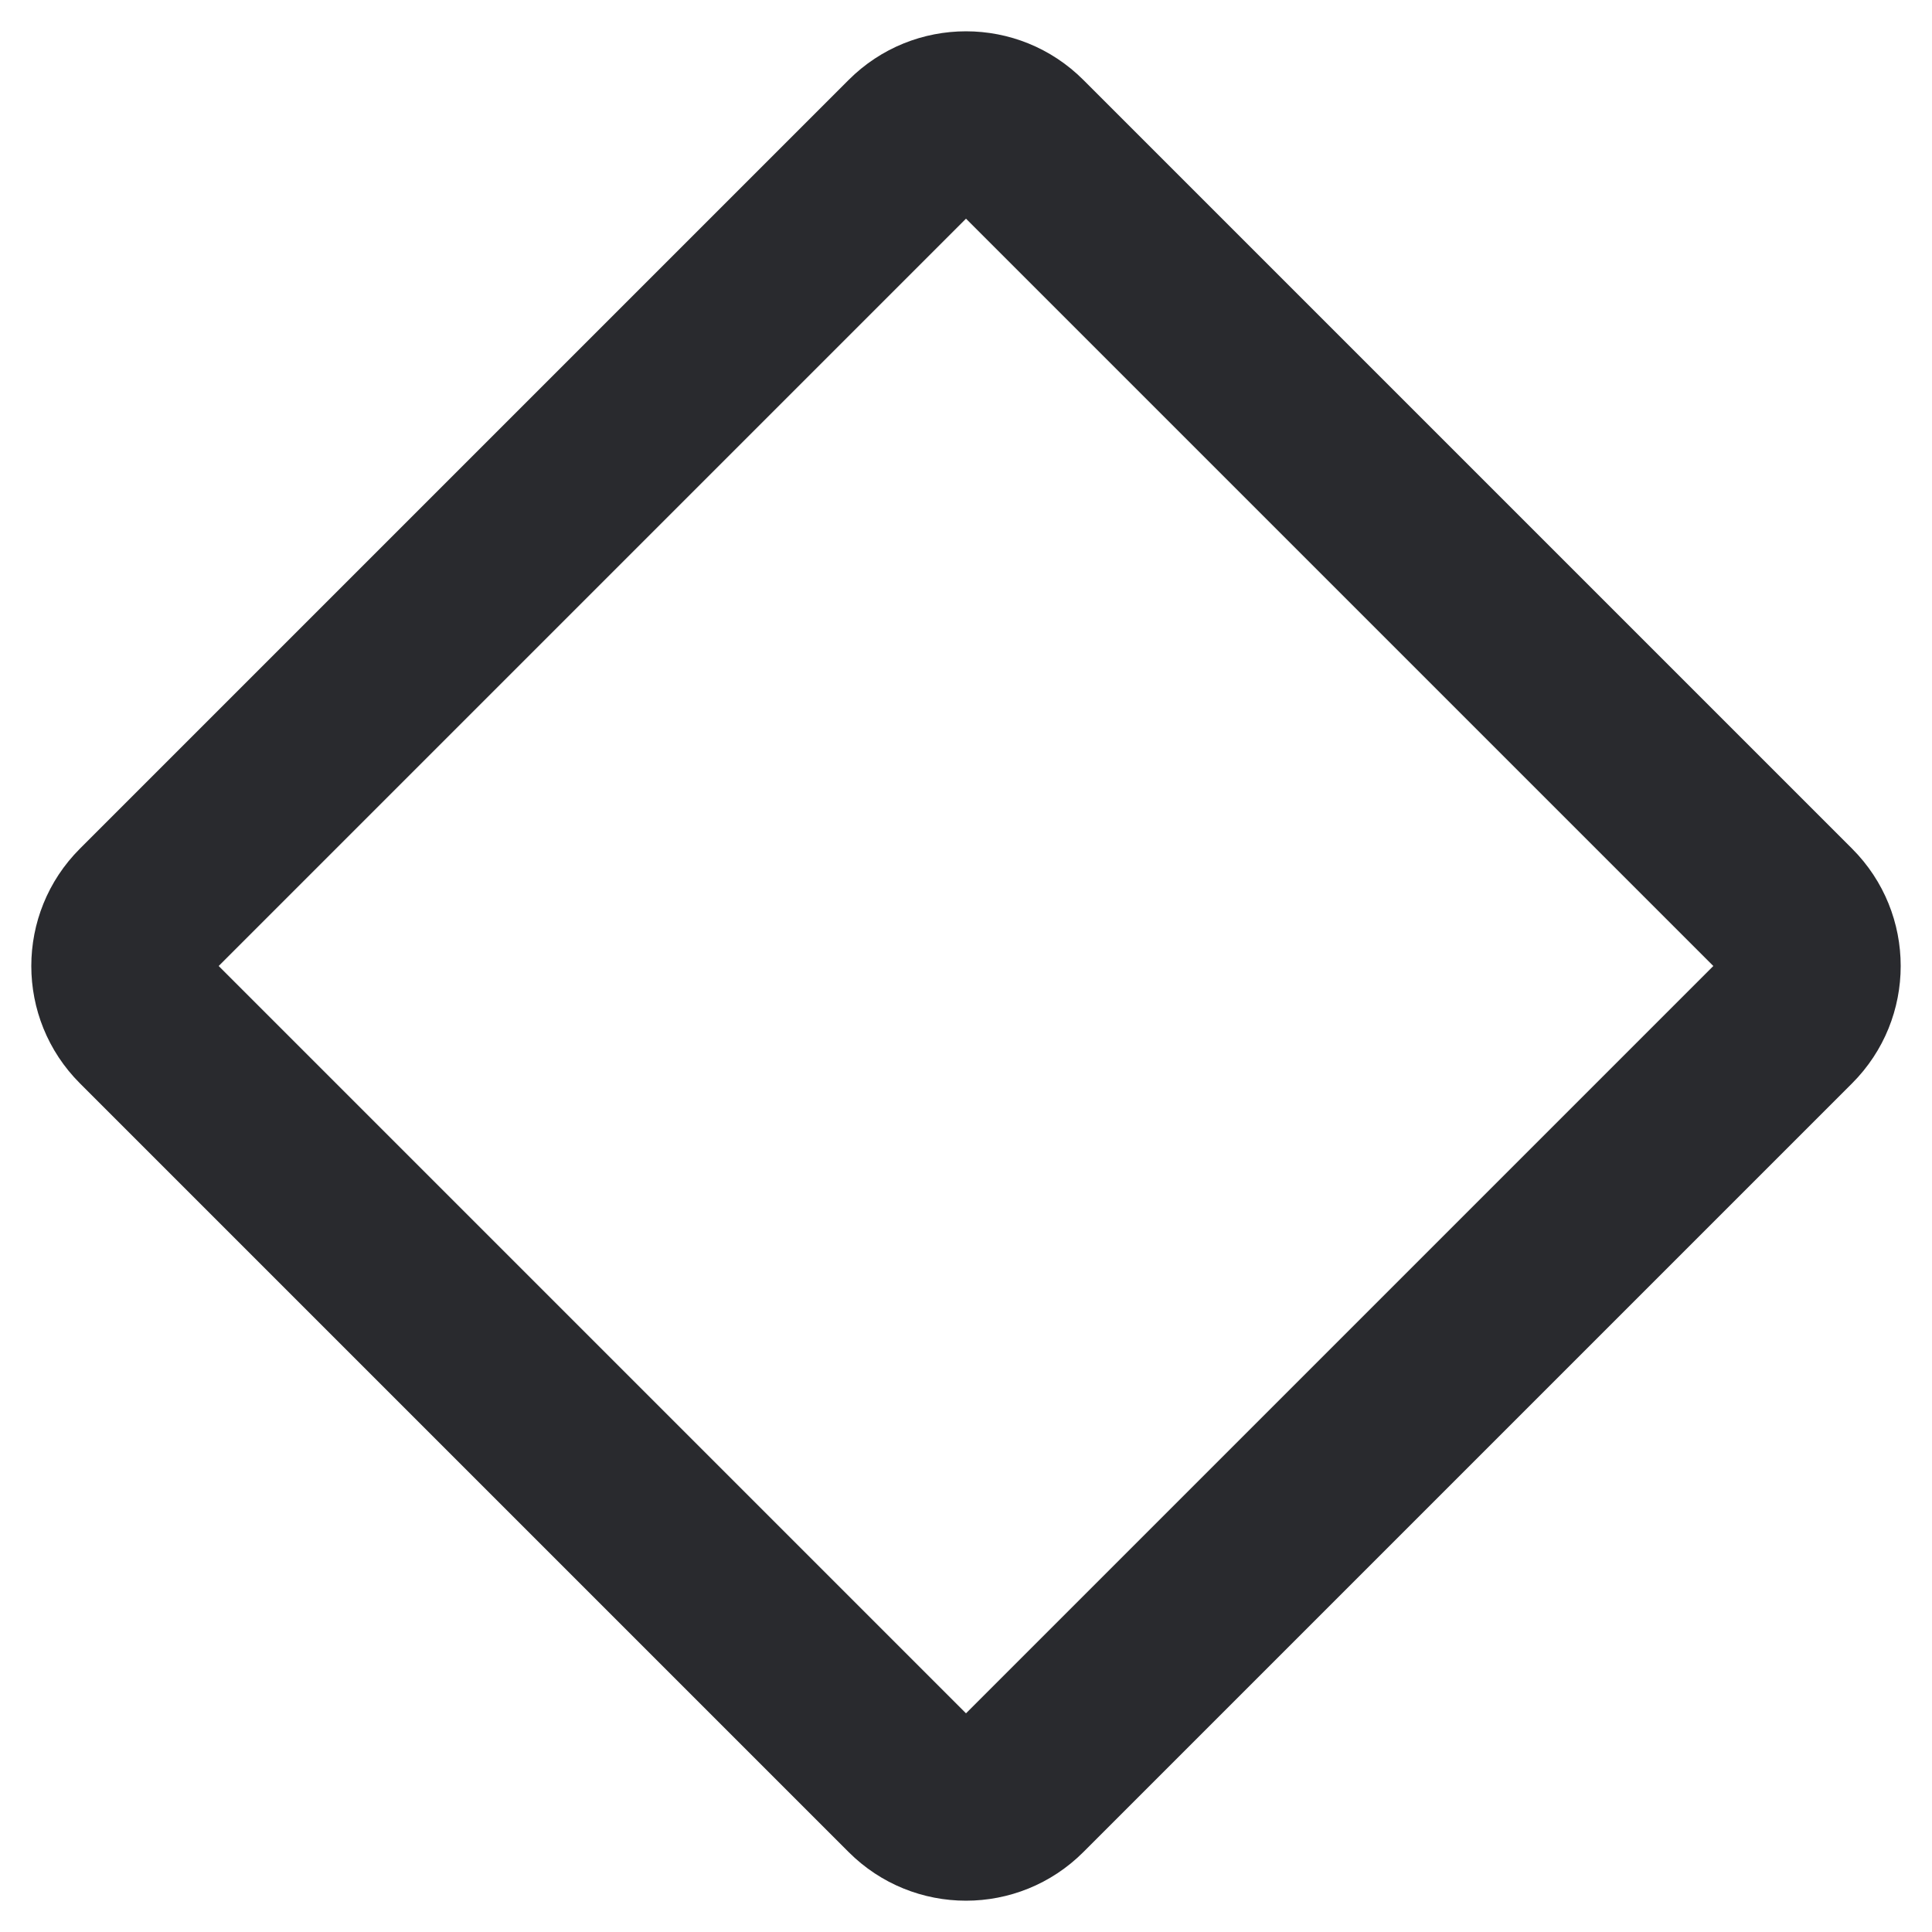 <svg width="16" height="16" viewBox="0 0 16 16" fill="none" xmlns="http://www.w3.org/2000/svg">
<path fill-rule="evenodd" clip-rule="evenodd" d="M7.028 0.662C7.565 0.125 8.435 0.125 8.972 0.662L15.338 7.028C15.875 7.565 15.875 8.435 15.338 8.972L8.972 15.338C8.435 15.875 7.565 15.875 7.028 15.338L0.662 8.972C0.125 8.435 0.125 7.565 0.662 7.028L7.028 0.662ZM8 1.811L1.811 8L8 14.189L14.189 8L8 1.811Z" fill="#292A2E"/>
</svg>
